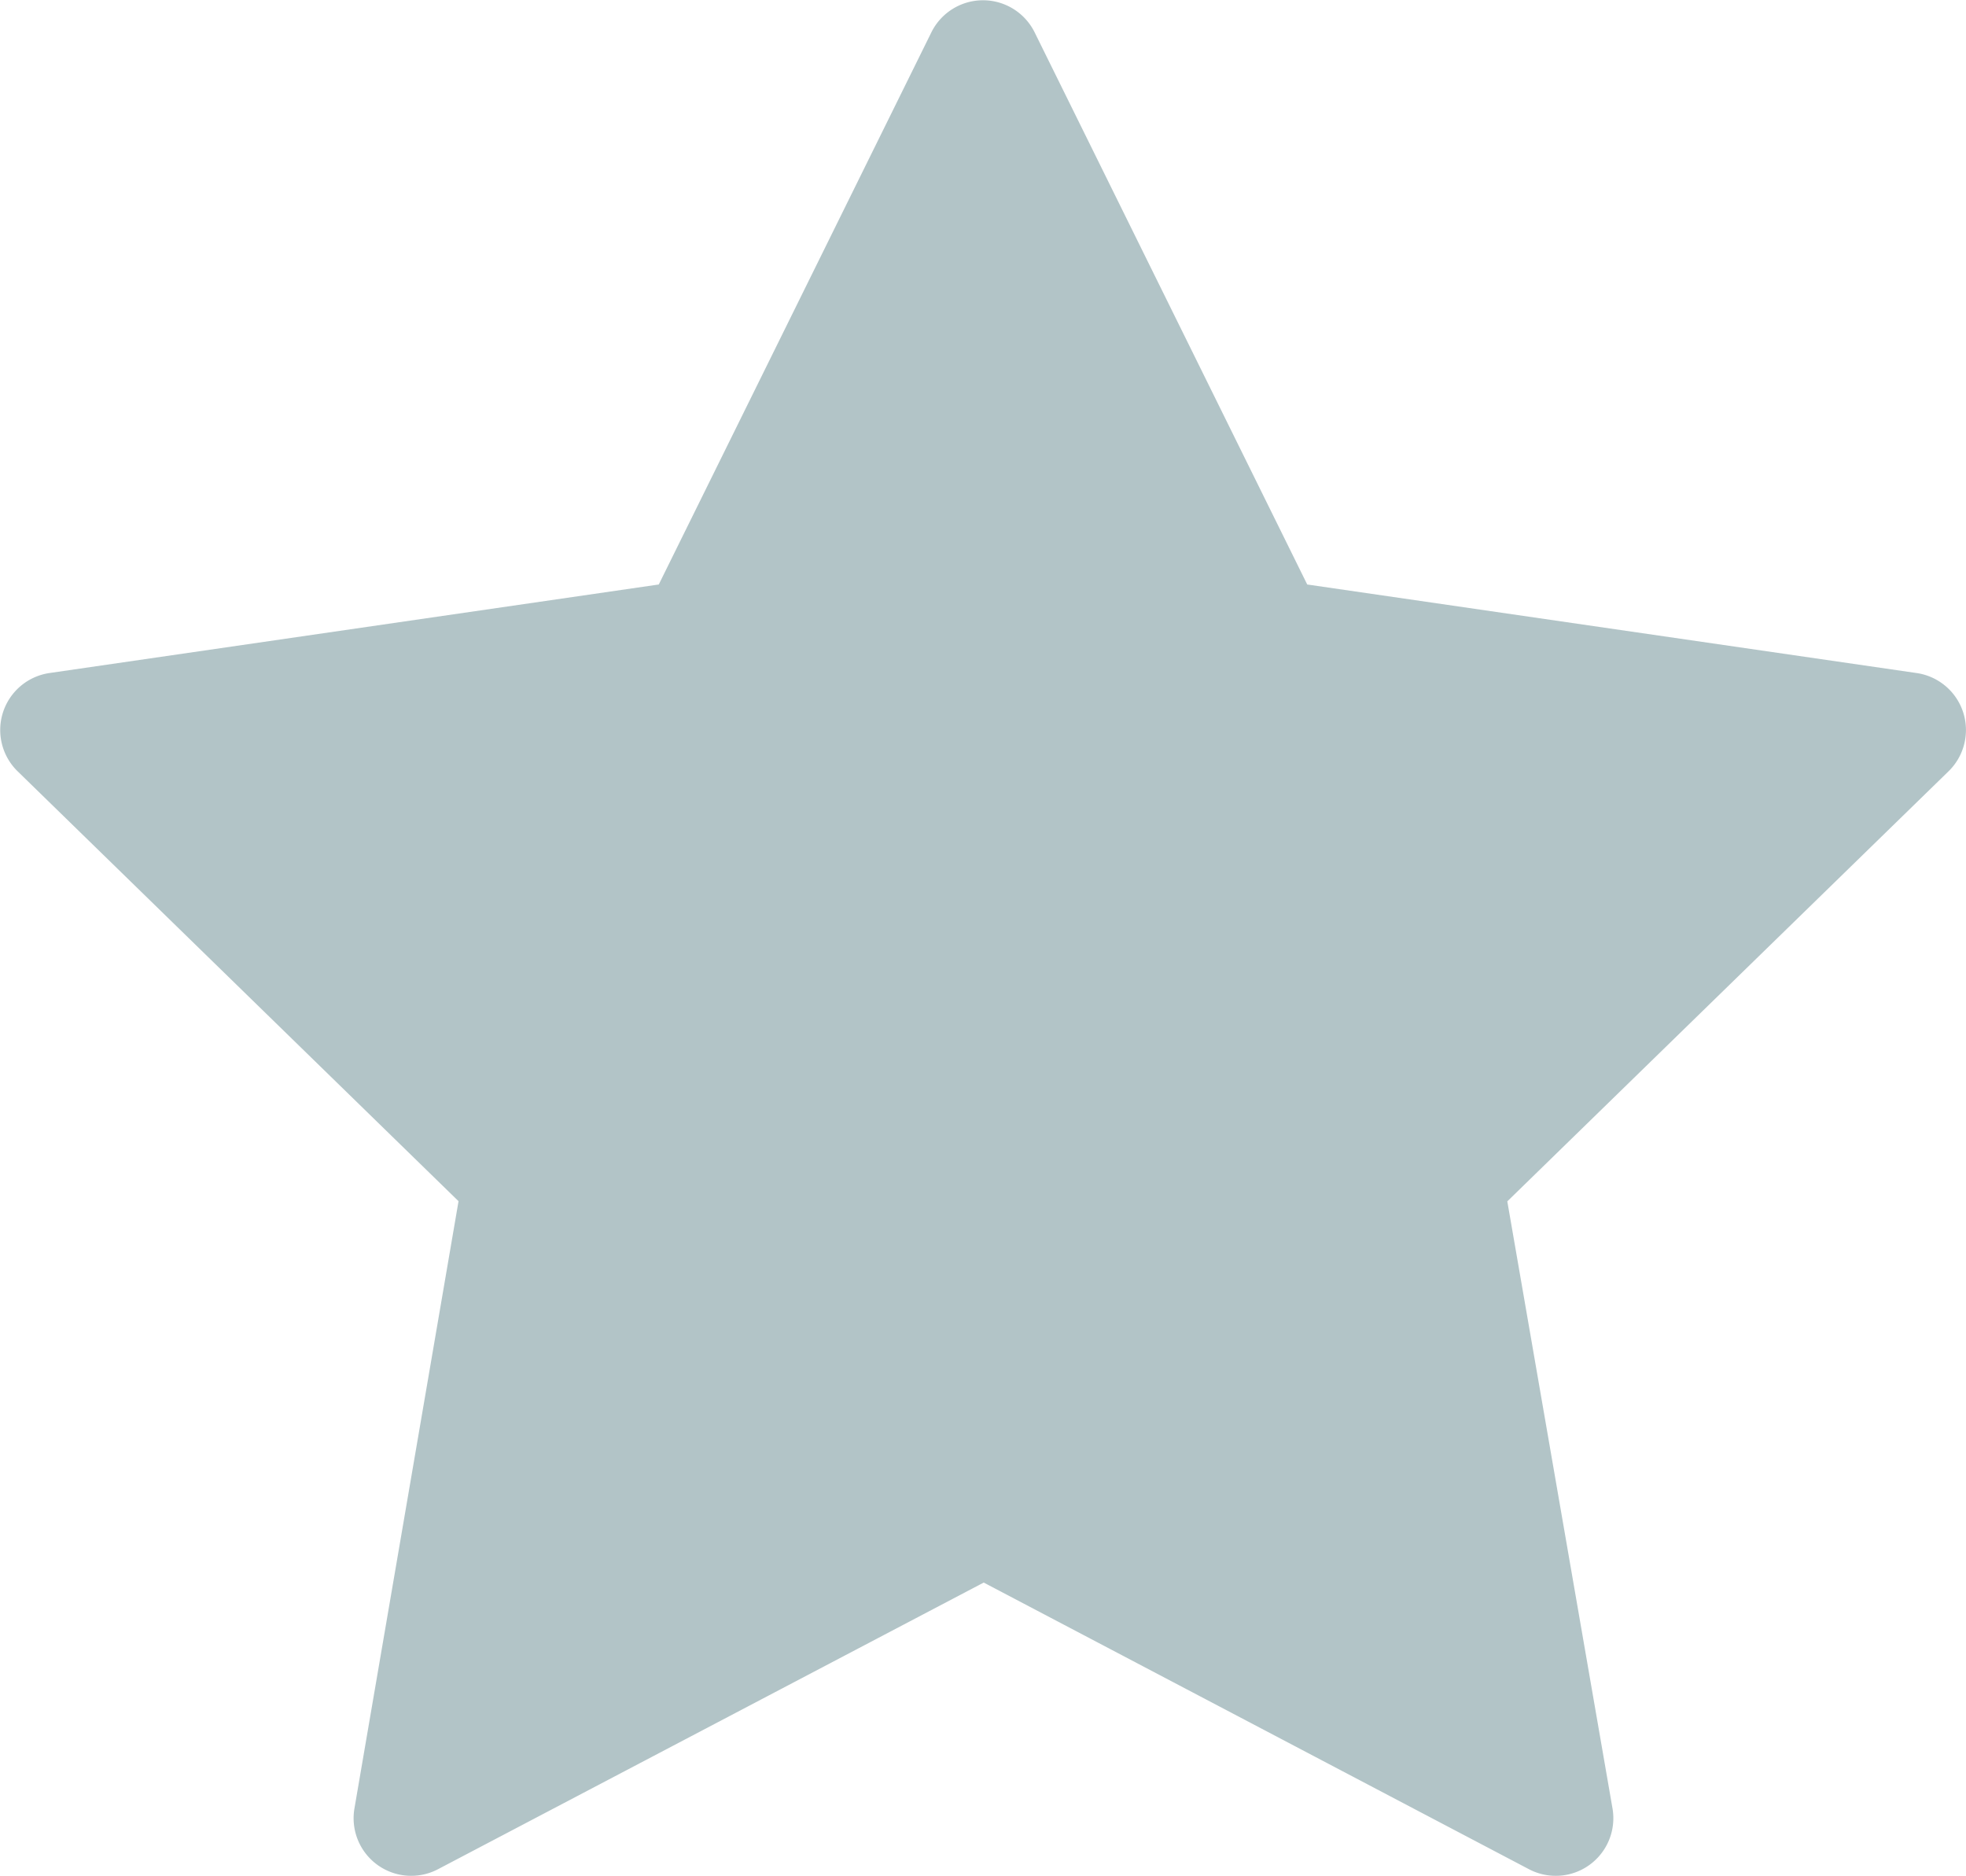 <svg xmlns="http://www.w3.org/2000/svg" width="12.391" height="11.82" viewBox="0 0 12.391 11.82">
  <g id="_001-star" data-name="001-star" transform="translate(0 0)">
    <g id="Group_3023" data-name="Group 3023" transform="translate(0 0)">
      <path id="Path_2879" data-name="Path 2879" d="M12.373,16.284a.363.363,0,0,0-.293-.247l-3.841-.558L6.521,12a.363.363,0,0,0-.651,0L4.152,15.479l-3.841.558a.363.363,0,0,0-.2.619l2.779,2.709-.656,3.826a.363.363,0,0,0,.527.383L6.2,21.768l3.436,1.806a.363.363,0,0,0,.527-.383L9.5,19.366l2.78-2.709A.363.363,0,0,0,12.373,16.284Z" transform="translate(0 -11.796)" fill="#b2c4c7"/>
    </g>
  </g>
</svg>
